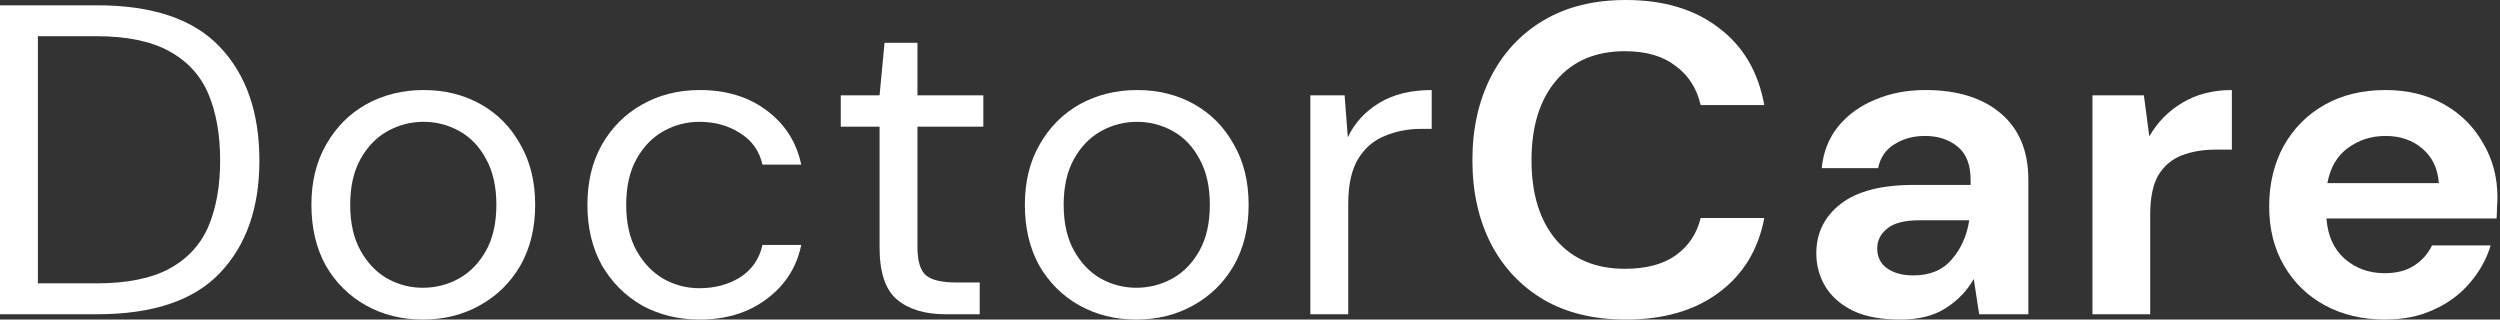 <svg
          width="133"
          height="17"
          viewBox="0 0 133 17"
          fill="#ffffff"
          xmlns="http://www.w3.org/2000/svg"
        >
          <rect x="0" y="0" width="133" height="17" fill="#333333" stroke="none"/>
          <path
            d="M0 16.718V0.282H5.16C8.12 0.282 10.296 1.017 11.688 2.489C13.096 3.96 13.8 5.98 13.8 8.547C13.8 11.067 13.096 13.063 11.688 14.534C10.296 15.99 8.12 16.718 5.16 16.718H0ZM2.016 15.075H5.112C6.744 15.075 8.04 14.816 9 14.3C9.976 13.768 10.672 13.016 11.088 12.046C11.504 11.059 11.712 9.893 11.712 8.547C11.712 7.169 11.504 5.988 11.088 5.001C10.672 4.015 9.976 3.256 9 2.724C8.04 2.192 6.744 1.925 5.112 1.925H2.016V15.075Z"
          />
          <path
            d="M22.495 17C21.375 17 20.367 16.75 19.471 16.249C18.575 15.748 17.863 15.043 17.335 14.135C16.823 13.212 16.567 12.132 16.567 10.895C16.567 9.658 16.831 8.586 17.359 7.678C17.887 6.755 18.599 6.042 19.495 5.541C20.407 5.041 21.423 4.79 22.543 4.79C23.663 4.79 24.671 5.041 25.567 5.541C26.463 6.042 27.167 6.755 27.679 7.678C28.207 8.586 28.471 9.658 28.471 10.895C28.471 12.132 28.207 13.212 27.679 14.135C27.151 15.043 26.431 15.748 25.519 16.249C24.623 16.75 23.615 17 22.495 17ZM22.495 15.309C23.183 15.309 23.823 15.145 24.415 14.816C25.007 14.488 25.487 13.995 25.855 13.337C26.223 12.68 26.407 11.866 26.407 10.895C26.407 9.924 26.223 9.111 25.855 8.453C25.503 7.796 25.031 7.302 24.439 6.974C23.847 6.645 23.215 6.481 22.543 6.481C21.855 6.481 21.215 6.645 20.623 6.974C20.031 7.302 19.551 7.796 19.183 8.453C18.815 9.111 18.631 9.924 18.631 10.895C18.631 11.866 18.815 12.68 19.183 13.337C19.551 13.995 20.023 14.488 20.599 14.816C21.191 15.145 21.823 15.309 22.495 15.309Z"
          />
          <path
            d="M37.226 17C36.09 17 35.066 16.75 34.154 16.249C33.258 15.732 32.546 15.02 32.018 14.112C31.506 13.188 31.25 12.116 31.25 10.895C31.25 9.674 31.506 8.61 32.018 7.702C32.546 6.778 33.258 6.066 34.154 5.565C35.066 5.048 36.09 4.79 37.226 4.79C38.634 4.79 39.818 5.15 40.778 5.87C41.754 6.59 42.37 7.553 42.626 8.758H40.562C40.402 8.038 40.01 7.482 39.386 7.091C38.762 6.684 38.034 6.481 37.202 6.481C36.53 6.481 35.898 6.645 35.306 6.974C34.714 7.302 34.234 7.796 33.866 8.453C33.498 9.111 33.314 9.924 33.314 10.895C33.314 11.866 33.498 12.68 33.866 13.337C34.234 13.995 34.714 14.495 35.306 14.84C35.898 15.168 36.53 15.333 37.202 15.333C38.034 15.333 38.762 15.137 39.386 14.746C40.01 14.339 40.402 13.768 40.562 13.032H42.626C42.386 14.206 41.778 15.161 40.802 15.896C39.826 16.632 38.634 17 37.226 17Z"
          />
          <path
            d="M50.297 16.718C49.209 16.718 48.353 16.46 47.729 15.943C47.105 15.427 46.793 14.495 46.793 13.149V6.739H44.729V5.072H46.793L47.057 2.278H48.809V5.072H52.313V6.739H48.809V13.149C48.809 13.885 48.961 14.386 49.265 14.652C49.569 14.902 50.105 15.028 50.873 15.028H52.121V16.718H50.297Z"
          />
          <path
            d="M60.451 17C59.331 17 58.323 16.75 57.427 16.249C56.531 15.748 55.819 15.043 55.291 14.135C54.779 13.212 54.523 12.132 54.523 10.895C54.523 9.658 54.787 8.586 55.315 7.678C55.843 6.755 56.555 6.042 57.451 5.541C58.363 5.041 59.379 4.79 60.499 4.79C61.619 4.79 62.627 5.041 63.523 5.541C64.419 6.042 65.123 6.755 65.635 7.678C66.163 8.586 66.427 9.658 66.427 10.895C66.427 12.132 66.163 13.212 65.635 14.135C65.107 15.043 64.387 15.748 63.475 16.249C62.579 16.75 61.571 17 60.451 17ZM60.451 15.309C61.139 15.309 61.779 15.145 62.371 14.816C62.963 14.488 63.443 13.995 63.811 13.337C64.179 12.68 64.363 11.866 64.363 10.895C64.363 9.924 64.179 9.111 63.811 8.453C63.459 7.796 62.987 7.302 62.395 6.974C61.803 6.645 61.171 6.481 60.499 6.481C59.811 6.481 59.171 6.645 58.579 6.974C57.987 7.302 57.507 7.796 57.139 8.453C56.771 9.111 56.587 9.924 56.587 10.895C56.587 11.866 56.771 12.68 57.139 13.337C57.507 13.995 57.979 14.488 58.555 14.816C59.147 15.145 59.779 15.309 60.451 15.309Z"
          />
          <path
            d="M69.71 16.718V5.072H71.534L71.702 7.302C72.07 6.535 72.63 5.925 73.382 5.471C74.134 5.017 75.062 4.79 76.166 4.79V6.856H75.614C74.91 6.856 74.262 6.982 73.67 7.232C73.078 7.467 72.606 7.874 72.254 8.453C71.902 9.032 71.726 9.831 71.726 10.848V16.718H69.71Z"
          />
          <path
            d="M86.492 17C84.796 17 83.34 16.648 82.124 15.943C80.908 15.223 79.972 14.229 79.316 12.961C78.66 11.678 78.332 10.198 78.332 8.523C78.332 6.849 78.66 5.369 79.316 4.086C79.972 2.802 80.908 1.8 82.124 1.08C83.34 0.36 84.796 0 86.492 0C88.508 0 90.156 0.493 91.436 1.479C92.732 2.45 93.54 3.82 93.86 5.588H90.476C90.268 4.696 89.82 4 89.132 3.499C88.46 2.982 87.564 2.724 86.444 2.724C84.892 2.724 83.676 3.24 82.796 4.273C81.916 5.307 81.476 6.723 81.476 8.523C81.476 10.324 81.916 11.74 82.796 12.774C83.676 13.791 84.892 14.3 86.444 14.3C87.564 14.3 88.46 14.065 89.132 13.595C89.82 13.11 90.268 12.445 90.476 11.599H93.86C93.54 13.29 92.732 14.613 91.436 15.568C90.156 16.523 88.508 17 86.492 17Z"
          />
          <path
            d="M101.092 17C100.068 17 99.228 16.843 98.572 16.53C97.916 16.202 97.428 15.771 97.108 15.239C96.788 14.707 96.628 14.12 96.628 13.478C96.628 12.398 97.06 11.521 97.924 10.848C98.788 10.175 100.084 9.838 101.812 9.838H104.836V9.557C104.836 8.758 104.604 8.171 104.14 7.796C103.676 7.42 103.1 7.232 102.412 7.232C101.788 7.232 101.244 7.381 100.78 7.678C100.316 7.96 100.028 8.383 99.916 8.946H96.916C96.996 8.101 97.284 7.365 97.78 6.739C98.292 6.113 98.948 5.635 99.748 5.307C100.548 4.962 101.444 4.79 102.436 4.79C104.132 4.79 105.468 5.205 106.444 6.035C107.42 6.864 107.908 8.038 107.908 9.557V16.718H105.292L105.004 14.84C104.652 15.466 104.156 15.982 103.516 16.39C102.892 16.797 102.084 17 101.092 17ZM101.788 14.652C102.668 14.652 103.348 14.37 103.828 13.807C104.324 13.243 104.636 12.546 104.764 11.717H102.148C101.332 11.717 100.748 11.866 100.396 12.163C100.044 12.445 99.868 12.797 99.868 13.22C99.868 13.674 100.044 14.026 100.396 14.276C100.748 14.527 101.212 14.652 101.788 14.652Z"
          />
          <path
            d="M111.319 16.718V5.072H114.055L114.343 7.256C114.775 6.504 115.359 5.909 116.095 5.471C116.847 5.017 117.727 4.79 118.735 4.79V7.96H117.871C117.199 7.96 116.599 8.062 116.071 8.265C115.543 8.469 115.127 8.821 114.823 9.322C114.535 9.823 114.391 10.519 114.391 11.412V16.718H111.319Z"
          />
          <path
            d="M126.888 17C125.688 17 124.624 16.75 123.696 16.249C122.768 15.748 122.04 15.043 121.512 14.135C120.984 13.227 120.72 12.179 120.72 10.989C120.72 9.784 120.976 8.711 121.488 7.772C122.016 6.833 122.736 6.105 123.648 5.588C124.576 5.056 125.664 4.79 126.912 4.79C128.08 4.79 129.112 5.041 130.008 5.541C130.904 6.042 131.6 6.731 132.096 7.608C132.608 8.469 132.864 9.431 132.864 10.496C132.864 10.668 132.856 10.848 132.84 11.036C132.84 11.224 132.832 11.419 132.816 11.623H123.768C123.832 12.531 124.152 13.243 124.728 13.76C125.32 14.276 126.032 14.534 126.864 14.534C127.488 14.534 128.008 14.402 128.424 14.135C128.856 13.854 129.176 13.494 129.384 13.055H132.504C132.28 13.791 131.904 14.464 131.376 15.075C130.864 15.669 130.224 16.139 129.456 16.483C128.704 16.828 127.848 17 126.888 17ZM126.912 7.232C126.16 7.232 125.496 7.443 124.92 7.866C124.344 8.273 123.976 8.899 123.816 9.744H129.744C129.696 8.977 129.408 8.367 128.88 7.913C128.352 7.459 127.696 7.232 126.912 7.232Z"
          />
        </svg>